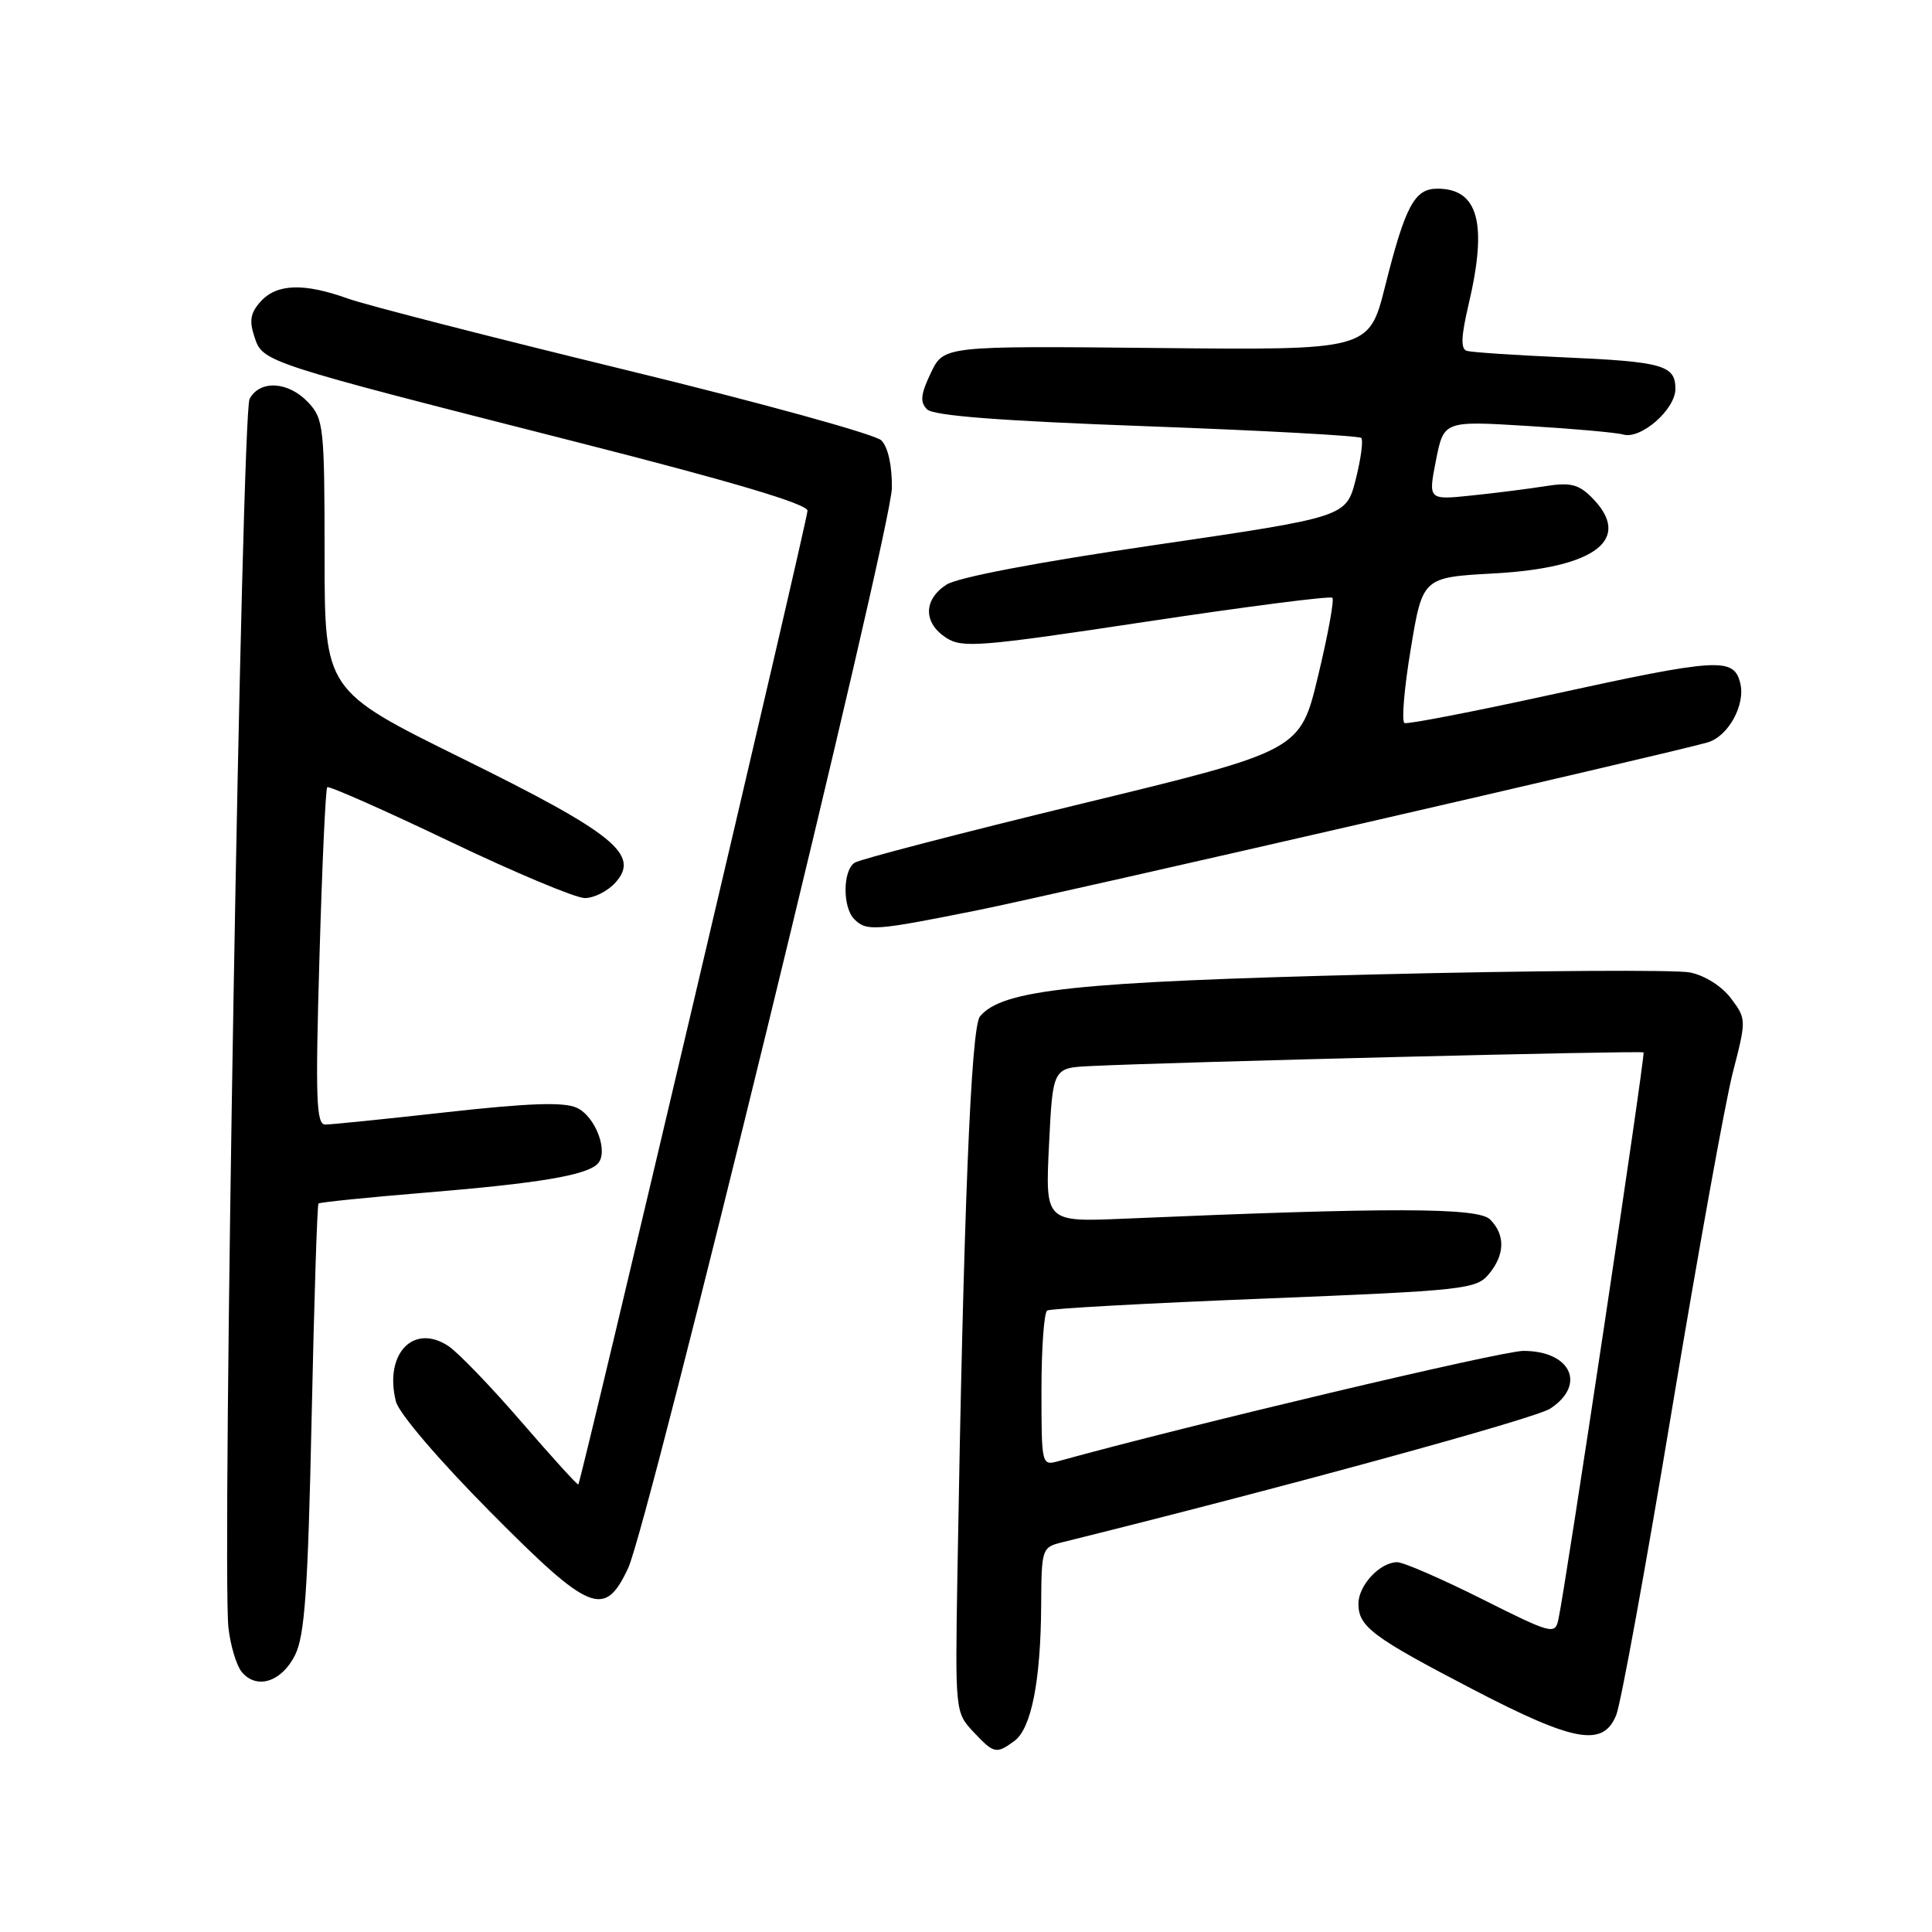 <?xml version="1.0" encoding="UTF-8" standalone="no"?>
<!DOCTYPE svg PUBLIC "-//W3C//DTD SVG 1.1//EN" "http://www.w3.org/Graphics/SVG/1.1/DTD/svg11.dtd" >
<svg xmlns="http://www.w3.org/2000/svg" xmlns:xlink="http://www.w3.org/1999/xlink" version="1.1" viewBox="0 0 256 256">
 <g >
 <path fill="currentColor"
d=" M 134.41 230.69 C 136.65 229.05 137.90 222.75 137.96 212.77 C 138.00 205.18 138.05 205.03 140.75 204.36 C 169.63 197.21 203.40 187.97 205.41 186.65 C 210.24 183.49 208.15 179.00 201.85 179.00 C 198.99 179.00 157.45 188.85 140.25 193.61 C 138.02 194.23 138.00 194.12 138.00 184.18 C 138.00 178.64 138.34 173.91 138.76 173.65 C 139.17 173.39 152.11 172.68 167.51 172.07 C 193.93 171.01 195.60 170.83 197.25 168.86 C 199.42 166.28 199.49 163.63 197.44 161.58 C 195.85 159.99 184.19 159.97 149.00 161.48 C 138.50 161.93 138.50 161.93 139.00 151.71 C 139.50 141.50 139.50 141.50 144.50 141.26 C 155.57 140.72 217.52 139.19 217.78 139.45 C 218.04 139.71 207.46 210.21 206.49 214.61 C 206.05 216.63 205.60 216.51 196.33 211.86 C 191.00 209.19 185.96 207.00 185.14 207.00 C 182.86 207.00 180.00 210.06 180.00 212.50 C 180.00 215.55 181.84 216.92 195.24 223.89 C 208.62 230.85 212.43 231.53 214.16 227.25 C 214.77 225.74 218.09 207.55 221.53 186.83 C 224.98 166.10 228.61 145.98 229.61 142.10 C 231.41 135.12 231.41 135.02 229.37 132.30 C 228.18 130.70 225.91 129.26 223.96 128.86 C 222.11 128.48 203.25 128.60 182.05 129.12 C 142.46 130.10 132.80 131.13 129.85 134.68 C 128.66 136.12 127.67 160.55 126.86 208.70 C 126.56 226.72 126.58 226.92 128.95 229.45 C 131.71 232.39 132.00 232.45 134.41 230.69 Z  M 39.09 219.32 C 40.38 216.74 40.80 210.82 41.29 187.95 C 41.62 172.45 42.03 159.63 42.20 159.47 C 42.36 159.31 48.80 158.65 56.50 158.02 C 71.39 156.79 77.66 155.74 79.18 154.22 C 80.70 152.70 78.93 147.92 76.41 146.78 C 74.71 146.00 70.09 146.16 59.29 147.36 C 51.15 148.27 43.87 149.01 43.09 149.01 C 41.90 149.00 41.78 145.54 42.33 126.85 C 42.68 114.67 43.14 104.52 43.36 104.31 C 43.57 104.10 50.84 107.31 59.52 111.46 C 68.19 115.61 76.28 119.00 77.49 119.00 C 78.70 119.00 80.51 118.09 81.52 116.98 C 84.89 113.26 81.45 110.46 61.25 100.50 C 43.01 91.50 43.01 91.50 43.01 73.56 C 43.00 56.53 42.89 55.51 40.83 53.31 C 38.21 50.53 34.44 50.31 33.07 52.86 C 32.02 54.83 29.39 207.86 30.27 215.69 C 30.54 218.06 31.33 220.70 32.04 221.55 C 34.01 223.92 37.31 222.87 39.09 219.32 Z  M 83.23 207.79 C 85.92 202.08 118.11 70.18 118.18 64.65 C 118.21 61.69 117.67 59.24 116.78 58.35 C 115.98 57.56 100.74 53.35 82.92 49.02 C 65.09 44.68 48.53 40.43 46.12 39.57 C 40.28 37.47 36.68 37.59 34.55 39.94 C 33.18 41.45 33.00 42.50 33.72 44.65 C 34.83 48.00 34.78 47.98 76.75 58.66 C 97.10 63.84 107.00 66.79 107.00 67.67 C 107.00 68.94 77.02 196.30 76.63 196.70 C 76.52 196.81 73.12 193.07 69.07 188.38 C 65.02 183.69 60.67 179.18 59.40 178.35 C 54.76 175.30 50.88 179.41 52.46 185.70 C 52.85 187.26 58.14 193.45 64.92 200.29 C 78.21 213.70 80.10 214.47 83.23 207.79 Z  M 129.58 120.60 C 140.05 118.49 221.61 99.74 226.28 98.37 C 229.02 97.56 231.31 93.38 230.59 90.51 C 229.73 87.07 227.73 87.19 205.46 92.06 C 195.24 94.30 186.53 95.98 186.11 95.81 C 185.69 95.64 186.06 91.22 186.93 86.00 C 188.50 76.50 188.50 76.50 198.00 75.98 C 211.53 75.23 216.41 71.41 210.89 65.89 C 209.17 64.17 208.04 63.90 204.83 64.41 C 202.65 64.76 198.25 65.32 195.05 65.65 C 189.24 66.26 189.24 66.26 190.27 61.01 C 191.31 55.76 191.31 55.76 202.41 56.44 C 208.51 56.81 214.22 57.32 215.09 57.58 C 217.43 58.25 222.00 54.25 222.00 51.53 C 222.00 48.38 220.34 47.92 207.00 47.34 C 200.68 47.06 194.99 46.68 194.36 46.49 C 193.53 46.24 193.60 44.58 194.60 40.33 C 197.13 29.58 195.89 25.00 190.46 25.00 C 187.43 25.00 186.22 27.25 183.53 37.95 C 181.40 46.40 181.40 46.40 153.22 46.11 C 125.05 45.83 125.05 45.83 123.34 49.42 C 121.99 52.25 121.88 53.28 122.84 54.24 C 123.69 55.09 132.54 55.77 151.95 56.48 C 167.29 57.04 180.08 57.74 180.37 58.03 C 180.66 58.33 180.33 60.80 179.64 63.53 C 178.37 68.50 178.37 68.50 153.08 72.21 C 137.41 74.50 126.87 76.51 125.39 77.48 C 122.35 79.47 122.33 82.51 125.34 84.49 C 127.49 85.90 129.73 85.72 151.87 82.38 C 165.18 80.37 176.28 78.94 176.55 79.21 C 176.81 79.48 175.96 84.15 174.65 89.58 C 172.28 99.47 172.28 99.47 143.38 106.48 C 127.49 110.34 113.93 113.86 113.25 114.31 C 111.66 115.34 111.63 120.23 113.20 121.80 C 114.83 123.43 115.90 123.35 129.58 120.60 Z "/>
</g>
</svg>